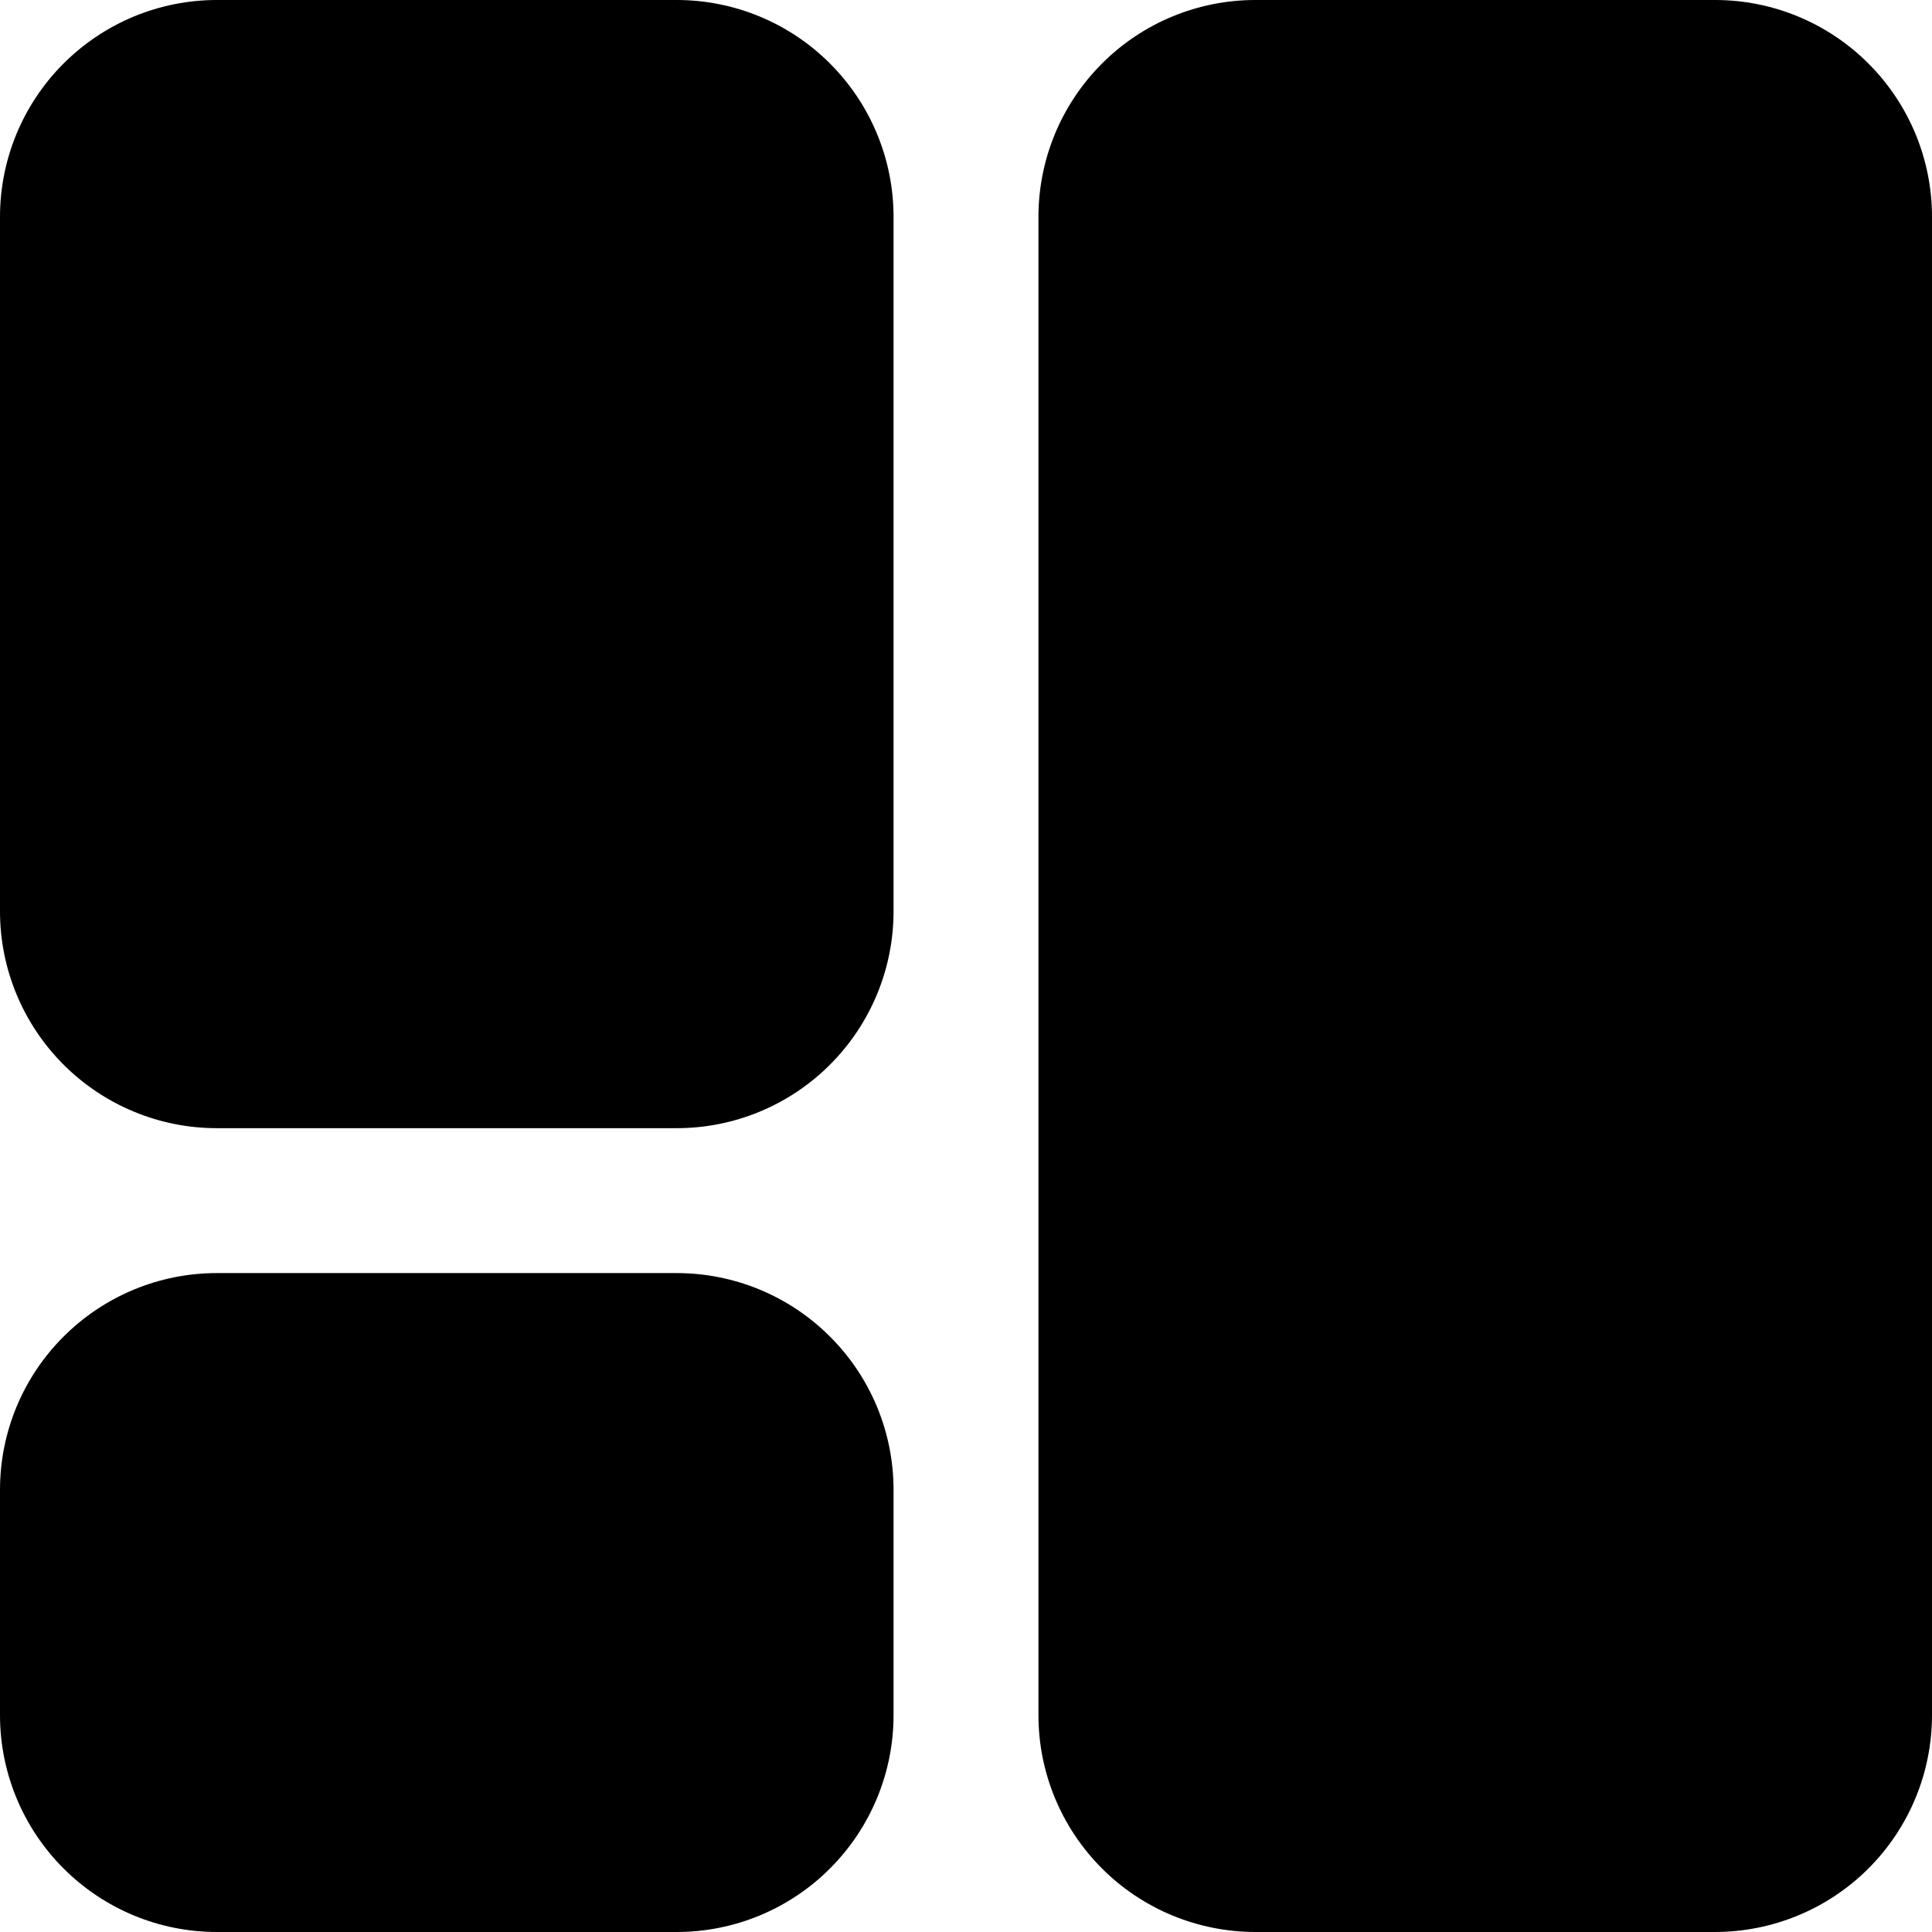 <svg width="18" height="18" viewBox="0 0 18 18" fill="none" xmlns="http://www.w3.org/2000/svg">
<path d="M8.325 2.024V8.487C8.326 9.024 8.113 9.539 7.733 9.919C7.354 10.299 6.838 10.512 6.301 10.511H2.024C1.487 10.512 0.972 10.299 0.592 9.919C0.212 9.539 -0.001 9.024 1.17493e-06 8.487V2.024C-0.001 1.487 0.212 0.972 0.592 0.592C0.972 0.212 1.487 -0.001 2.024 1.17492e-06H6.301C6.838 -0.001 7.354 0.212 7.733 0.592C8.113 0.972 8.326 1.487 8.325 2.024ZM6.301 11.861H2.024C1.487 11.86 0.972 12.073 0.592 12.453C0.212 12.832 -0.001 13.347 1.17493e-06 13.884V15.976C-0.001 16.513 0.212 17.028 0.592 17.408C0.972 17.788 1.487 18.001 2.024 18H6.301C6.838 18.001 7.354 17.788 7.733 17.408C8.113 17.028 8.326 16.513 8.325 15.976V13.884C8.326 13.347 8.113 12.832 7.733 12.453C7.354 12.073 6.838 11.86 6.301 11.861ZM15.976 1.17492e-06H11.699C11.162 -0.001 10.646 0.212 10.267 0.592C9.887 0.972 9.674 1.487 9.675 2.024V15.976C9.674 16.513 9.887 17.028 10.267 17.408C10.646 17.788 11.162 18 11.699 18H15.976C16.513 18 17.028 17.788 17.408 17.408C17.788 17.028 18.001 16.513 18 15.976V2.024C18.001 1.487 17.788 0.972 17.408 0.592C17.028 0.212 16.513 -0.001 15.976 1.17492e-06Z" fill="black"/>
</svg>
